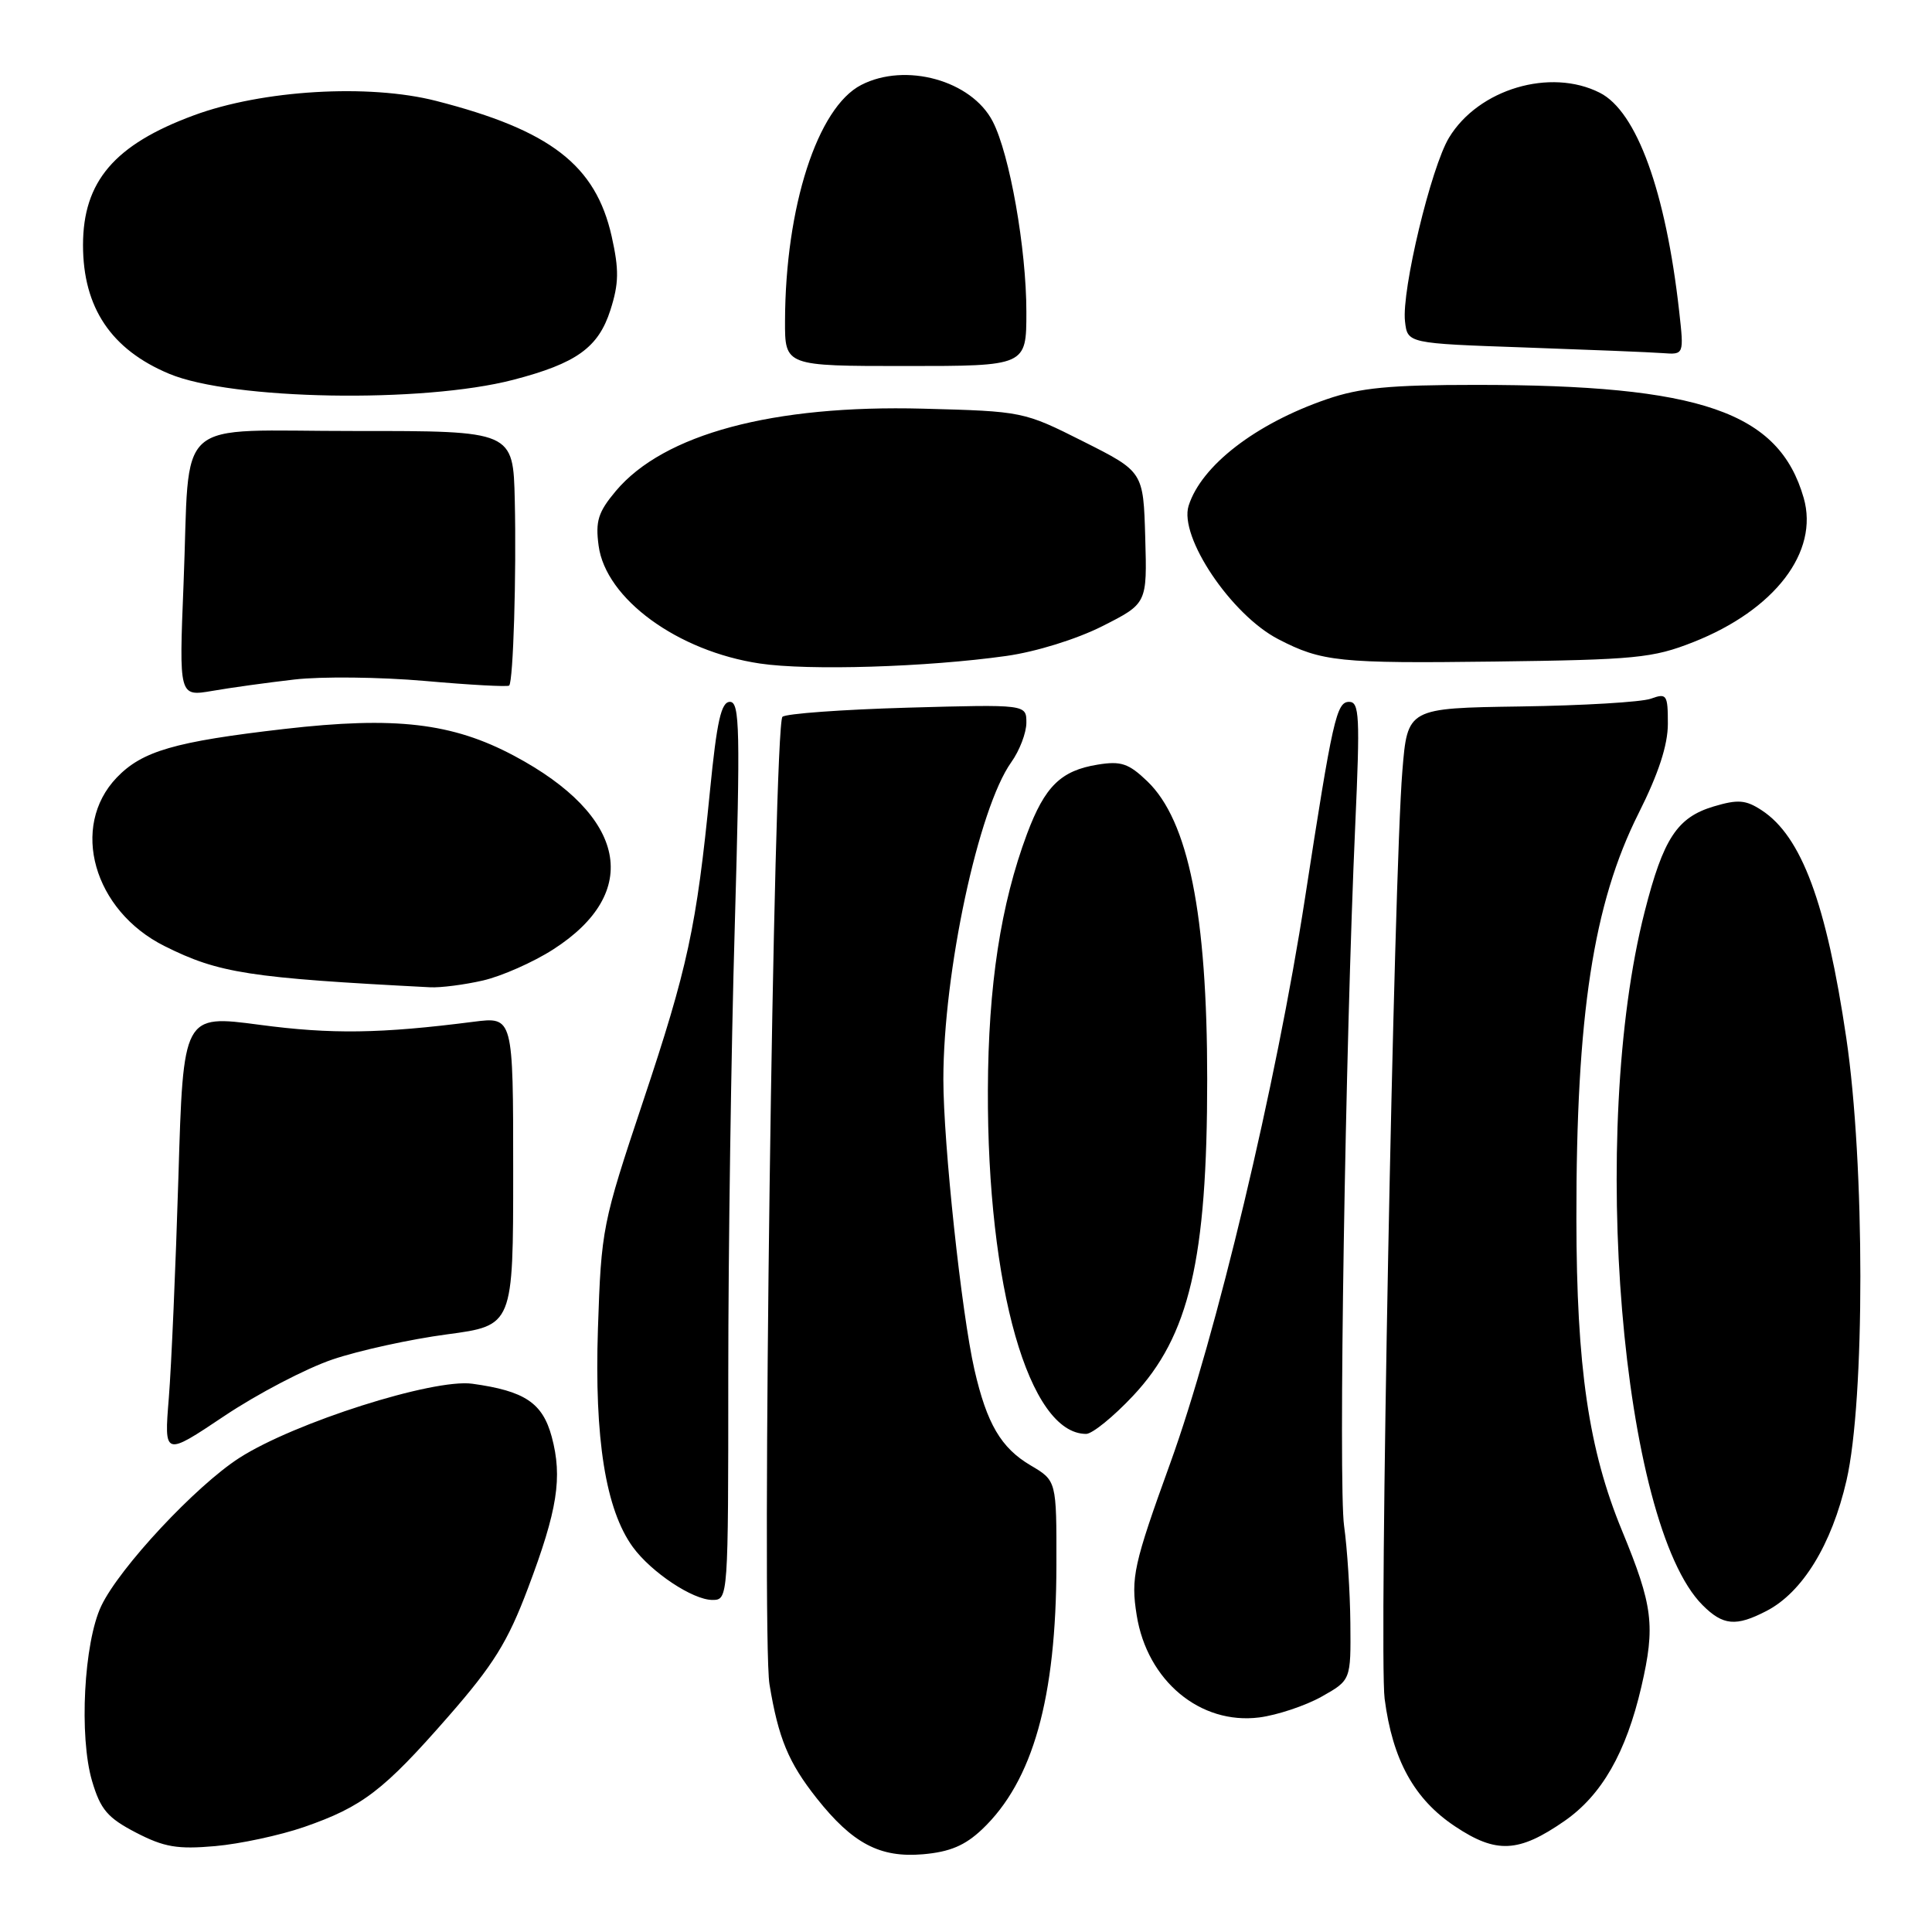 <?xml version="1.0" encoding="UTF-8" standalone="no"?>
<!DOCTYPE svg PUBLIC "-//W3C//DTD SVG 1.1//EN" "http://www.w3.org/Graphics/SVG/1.1/DTD/svg11.dtd" >
<svg xmlns="http://www.w3.org/2000/svg" xmlns:xlink="http://www.w3.org/1999/xlink" version="1.1" viewBox="0 0 256 256">
 <g >
 <path fill="currentColor"
d=" M 130.14 242.39 C 136.87 236.00 139.96 225.00 139.98 207.35 C 140.00 196.20 140.00 196.20 136.56 194.17 C 132.64 191.86 130.76 188.65 129.12 181.50 C 127.40 173.98 125.00 151.51 125.00 143.01 C 125.01 128.78 129.65 107.11 133.99 101.01 C 135.10 99.46 136.00 97.10 136.00 95.76 C 136.00 93.33 136.00 93.33 120.25 93.77 C 111.59 94.02 104.13 94.56 103.68 94.98 C 102.51 96.07 100.89 216.70 101.96 223.18 C 103.14 230.33 104.47 233.54 108.21 238.27 C 112.97 244.28 116.59 246.19 122.30 245.70 C 125.87 245.39 127.87 244.54 130.14 242.39 Z  M 40.29 242.09 C 48.03 239.40 50.82 237.27 59.41 227.44 C 65.38 220.61 67.28 217.56 69.95 210.47 C 73.88 200.07 74.55 195.77 73.11 190.39 C 71.89 185.88 69.54 184.31 62.57 183.35 C 57.41 182.65 39.01 188.50 31.73 193.17 C 25.95 196.88 15.84 207.71 13.42 212.79 C 11.11 217.64 10.46 230.10 12.20 236.00 C 13.32 239.78 14.25 240.87 18.02 242.83 C 21.75 244.76 23.51 245.06 28.50 244.62 C 31.80 244.33 37.10 243.19 40.29 242.09 Z  M 207.29 241.30 C 212.24 237.87 215.46 232.24 217.49 223.50 C 219.36 215.41 219.03 212.78 214.93 202.83 C 210.50 192.10 208.90 181.15 208.88 161.50 C 208.85 134.50 211.12 119.72 217.12 107.77 C 219.76 102.52 221.00 98.72 221.00 95.91 C 221.00 92.04 220.85 91.82 218.75 92.58 C 217.51 93.03 209.75 93.49 201.50 93.61 C 186.50 93.83 186.50 93.83 185.82 102.16 C 184.69 115.93 182.71 219.26 183.47 225.09 C 184.52 233.20 187.39 238.41 192.81 242.01 C 198.27 245.65 201.23 245.50 207.29 241.30 Z  M 175.11 224.82 C 179.00 222.63 179.00 222.63 178.93 215.07 C 178.89 210.90 178.51 205.12 178.10 202.20 C 177.33 196.80 178.26 138.66 179.58 109.25 C 180.22 94.95 180.13 93.00 178.77 93.00 C 177.09 93.00 176.59 95.22 172.92 119.00 C 169.12 143.65 161.14 177.09 155.06 193.89 C 150.21 207.29 149.82 209.05 150.62 214.04 C 152.01 222.71 159.03 228.56 166.86 227.57 C 169.25 227.26 172.96 226.02 175.11 224.82 Z  M 234.07 213.46 C 238.83 211.00 242.71 204.68 244.67 196.17 C 247.13 185.50 247.12 154.25 244.64 137.52 C 242.00 119.67 238.71 110.82 233.44 107.37 C 231.32 105.98 230.29 105.90 227.07 106.86 C 222.23 108.31 220.40 111.10 217.93 120.79 C 210.49 149.87 214.83 201.92 225.60 212.69 C 228.31 215.40 230.02 215.56 234.07 213.46 Z  M 96.50 182.25 C 96.50 165.89 96.88 139.11 97.36 122.75 C 98.10 96.71 98.03 93.00 96.72 93.00 C 95.56 93.00 94.99 95.54 94.08 104.75 C 92.29 122.86 91.13 128.22 85.19 146.00 C 79.81 162.12 79.67 162.81 79.23 176.05 C 78.75 190.66 80.25 200.04 83.86 205.00 C 86.30 208.34 91.80 212.00 94.40 212.00 C 96.49 212.00 96.50 211.82 96.50 182.25 Z  M 44.08 180.13 C 47.59 178.94 54.41 177.45 59.23 176.81 C 68.00 175.64 68.00 175.64 68.00 155.18 C 68.00 134.72 68.00 134.72 62.75 135.39 C 50.41 136.97 43.91 137.06 34.39 135.79 C 24.28 134.45 24.28 134.45 23.64 155.98 C 23.28 167.81 22.71 180.98 22.37 185.23 C 21.74 192.97 21.74 192.97 29.72 187.63 C 34.11 184.69 40.58 181.31 44.08 180.13 Z  M 150.13 184.96 C 157.59 177.02 159.96 166.89 159.96 143.00 C 159.96 121.15 157.47 108.74 152.02 103.52 C 149.55 101.15 148.53 100.81 145.43 101.32 C 140.57 102.11 138.45 104.19 136.09 110.48 C 132.60 119.83 130.95 130.56 130.90 144.41 C 130.80 170.54 136.36 190.00 143.92 190.00 C 144.73 190.00 147.53 187.73 150.13 184.96 Z  M 64.00 129.92 C 66.47 129.35 70.66 127.50 73.29 125.81 C 85.11 118.24 83.07 108.11 68.13 100.15 C 59.93 95.78 52.38 94.90 37.69 96.59 C 23.12 98.27 18.84 99.52 15.47 103.03 C 9.24 109.54 12.39 120.66 21.80 125.36 C 29.00 128.96 32.99 129.58 57.00 130.82 C 58.38 130.89 61.52 130.49 64.00 129.92 Z  M 39.00 90.04 C 42.58 89.62 50.37 89.71 56.32 90.23 C 62.28 90.76 67.30 91.03 67.47 90.84 C 68.01 90.27 68.44 76.10 68.21 66.30 C 68.00 57.10 68.00 57.10 47.10 57.11 C 22.54 57.13 25.24 54.73 24.32 77.40 C 23.72 92.30 23.72 92.30 28.11 91.55 C 30.52 91.13 35.42 90.45 39.00 90.04 Z  M 133.32 86.92 C 137.26 86.37 142.64 84.70 146.07 82.97 C 152.00 79.97 152.00 79.97 151.75 71.23 C 151.50 62.50 151.50 62.50 143.55 58.50 C 135.64 54.52 135.54 54.50 122.29 54.15 C 102.43 53.63 87.95 57.51 81.60 65.06 C 79.26 67.85 78.88 69.05 79.32 72.31 C 80.26 79.34 89.79 86.30 100.69 87.92 C 107.12 88.88 122.80 88.40 133.32 86.92 Z  M 224.38 85.08 C 235.16 80.82 241.05 73.14 239.00 65.98 C 235.72 54.57 225.37 51.00 195.58 51.00 C 184.18 51.00 180.21 51.38 175.80 52.90 C 166.38 56.14 159.19 61.69 157.50 67.01 C 156.19 71.12 163.15 81.48 169.39 84.70 C 175.14 87.68 177.46 87.92 198.00 87.66 C 216.75 87.42 219.00 87.20 224.38 85.08 Z  M 68.00 50.33 C 76.38 48.15 79.29 46.06 80.88 41.09 C 82.01 37.56 82.04 35.76 81.05 31.32 C 78.93 21.88 72.94 17.25 57.79 13.37 C 48.86 11.08 34.75 11.92 25.66 15.29 C 15.16 19.17 11.00 24.05 11.00 32.48 C 11.00 40.75 14.73 46.32 22.42 49.53 C 30.73 53.01 55.99 53.45 68.00 50.33 Z  M 136.00 41.34 C 136.00 32.95 133.79 20.43 131.54 16.09 C 128.73 10.65 119.98 8.23 114.11 11.26 C 108.31 14.25 104.07 27.40 104.02 42.50 C 104.00 48.50 104.00 48.50 120.00 48.50 C 136.00 48.50 136.00 48.50 136.00 41.34 Z  M 222.50 41.25 C 220.72 25.36 216.87 14.76 211.98 12.29 C 205.43 8.97 195.91 11.80 192.01 18.23 C 189.63 22.14 185.70 38.50 186.17 42.58 C 186.50 45.50 186.50 45.50 202.00 46.04 C 210.53 46.34 218.77 46.67 220.32 46.79 C 223.14 47.00 223.14 47.00 222.50 41.25 Z "/>
</g>
</svg>